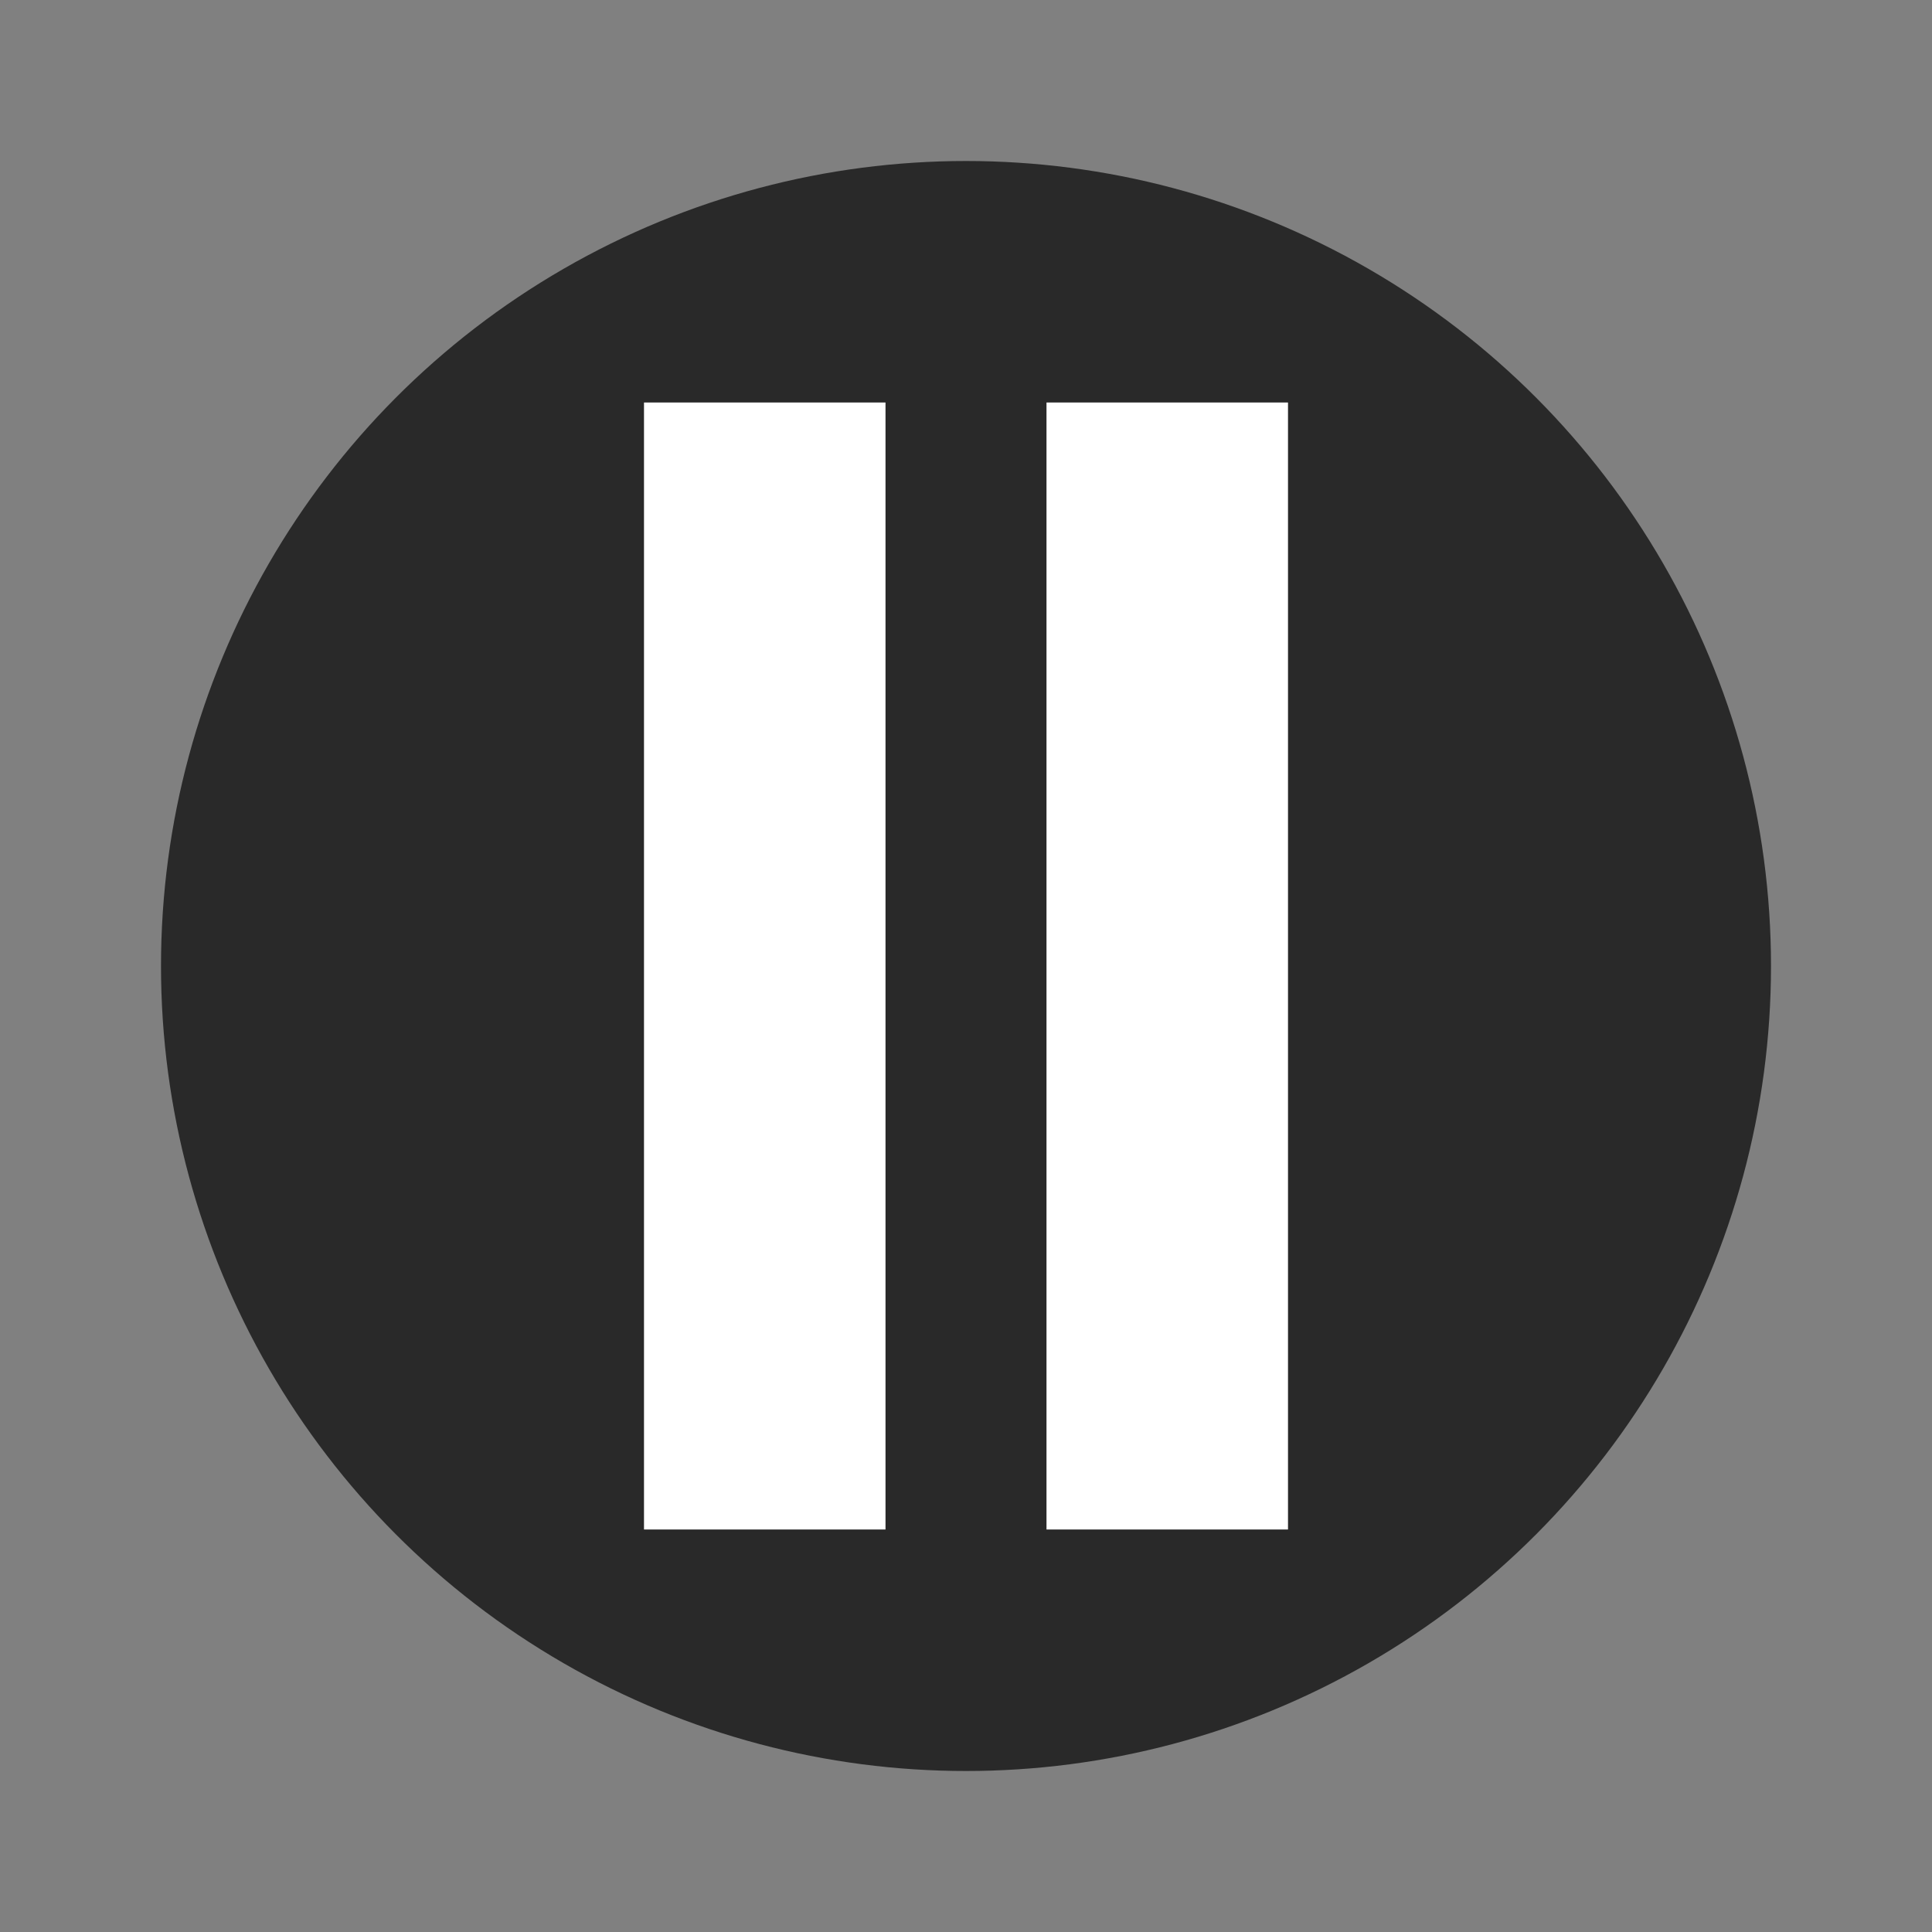 <svg xmlns="http://www.w3.org/2000/svg" width="24" height="24" version="1.1" viewBox="0 0 24 24">
 <rect x="0" y="0" width="24" height="24" fill="#808080" stroke="none"/>
 <g transform="scale(0.5,0.5)">
  <circle style="fill:#292929" cx="24" cy="24" r="20"/>
  <rect style="fill:#ffffff" width="6" height="28" x="16" y="10"/>
  <rect style="fill:#ffffff" width="6" height="28" x="26" y="10"/>
 </g>
</svg>
